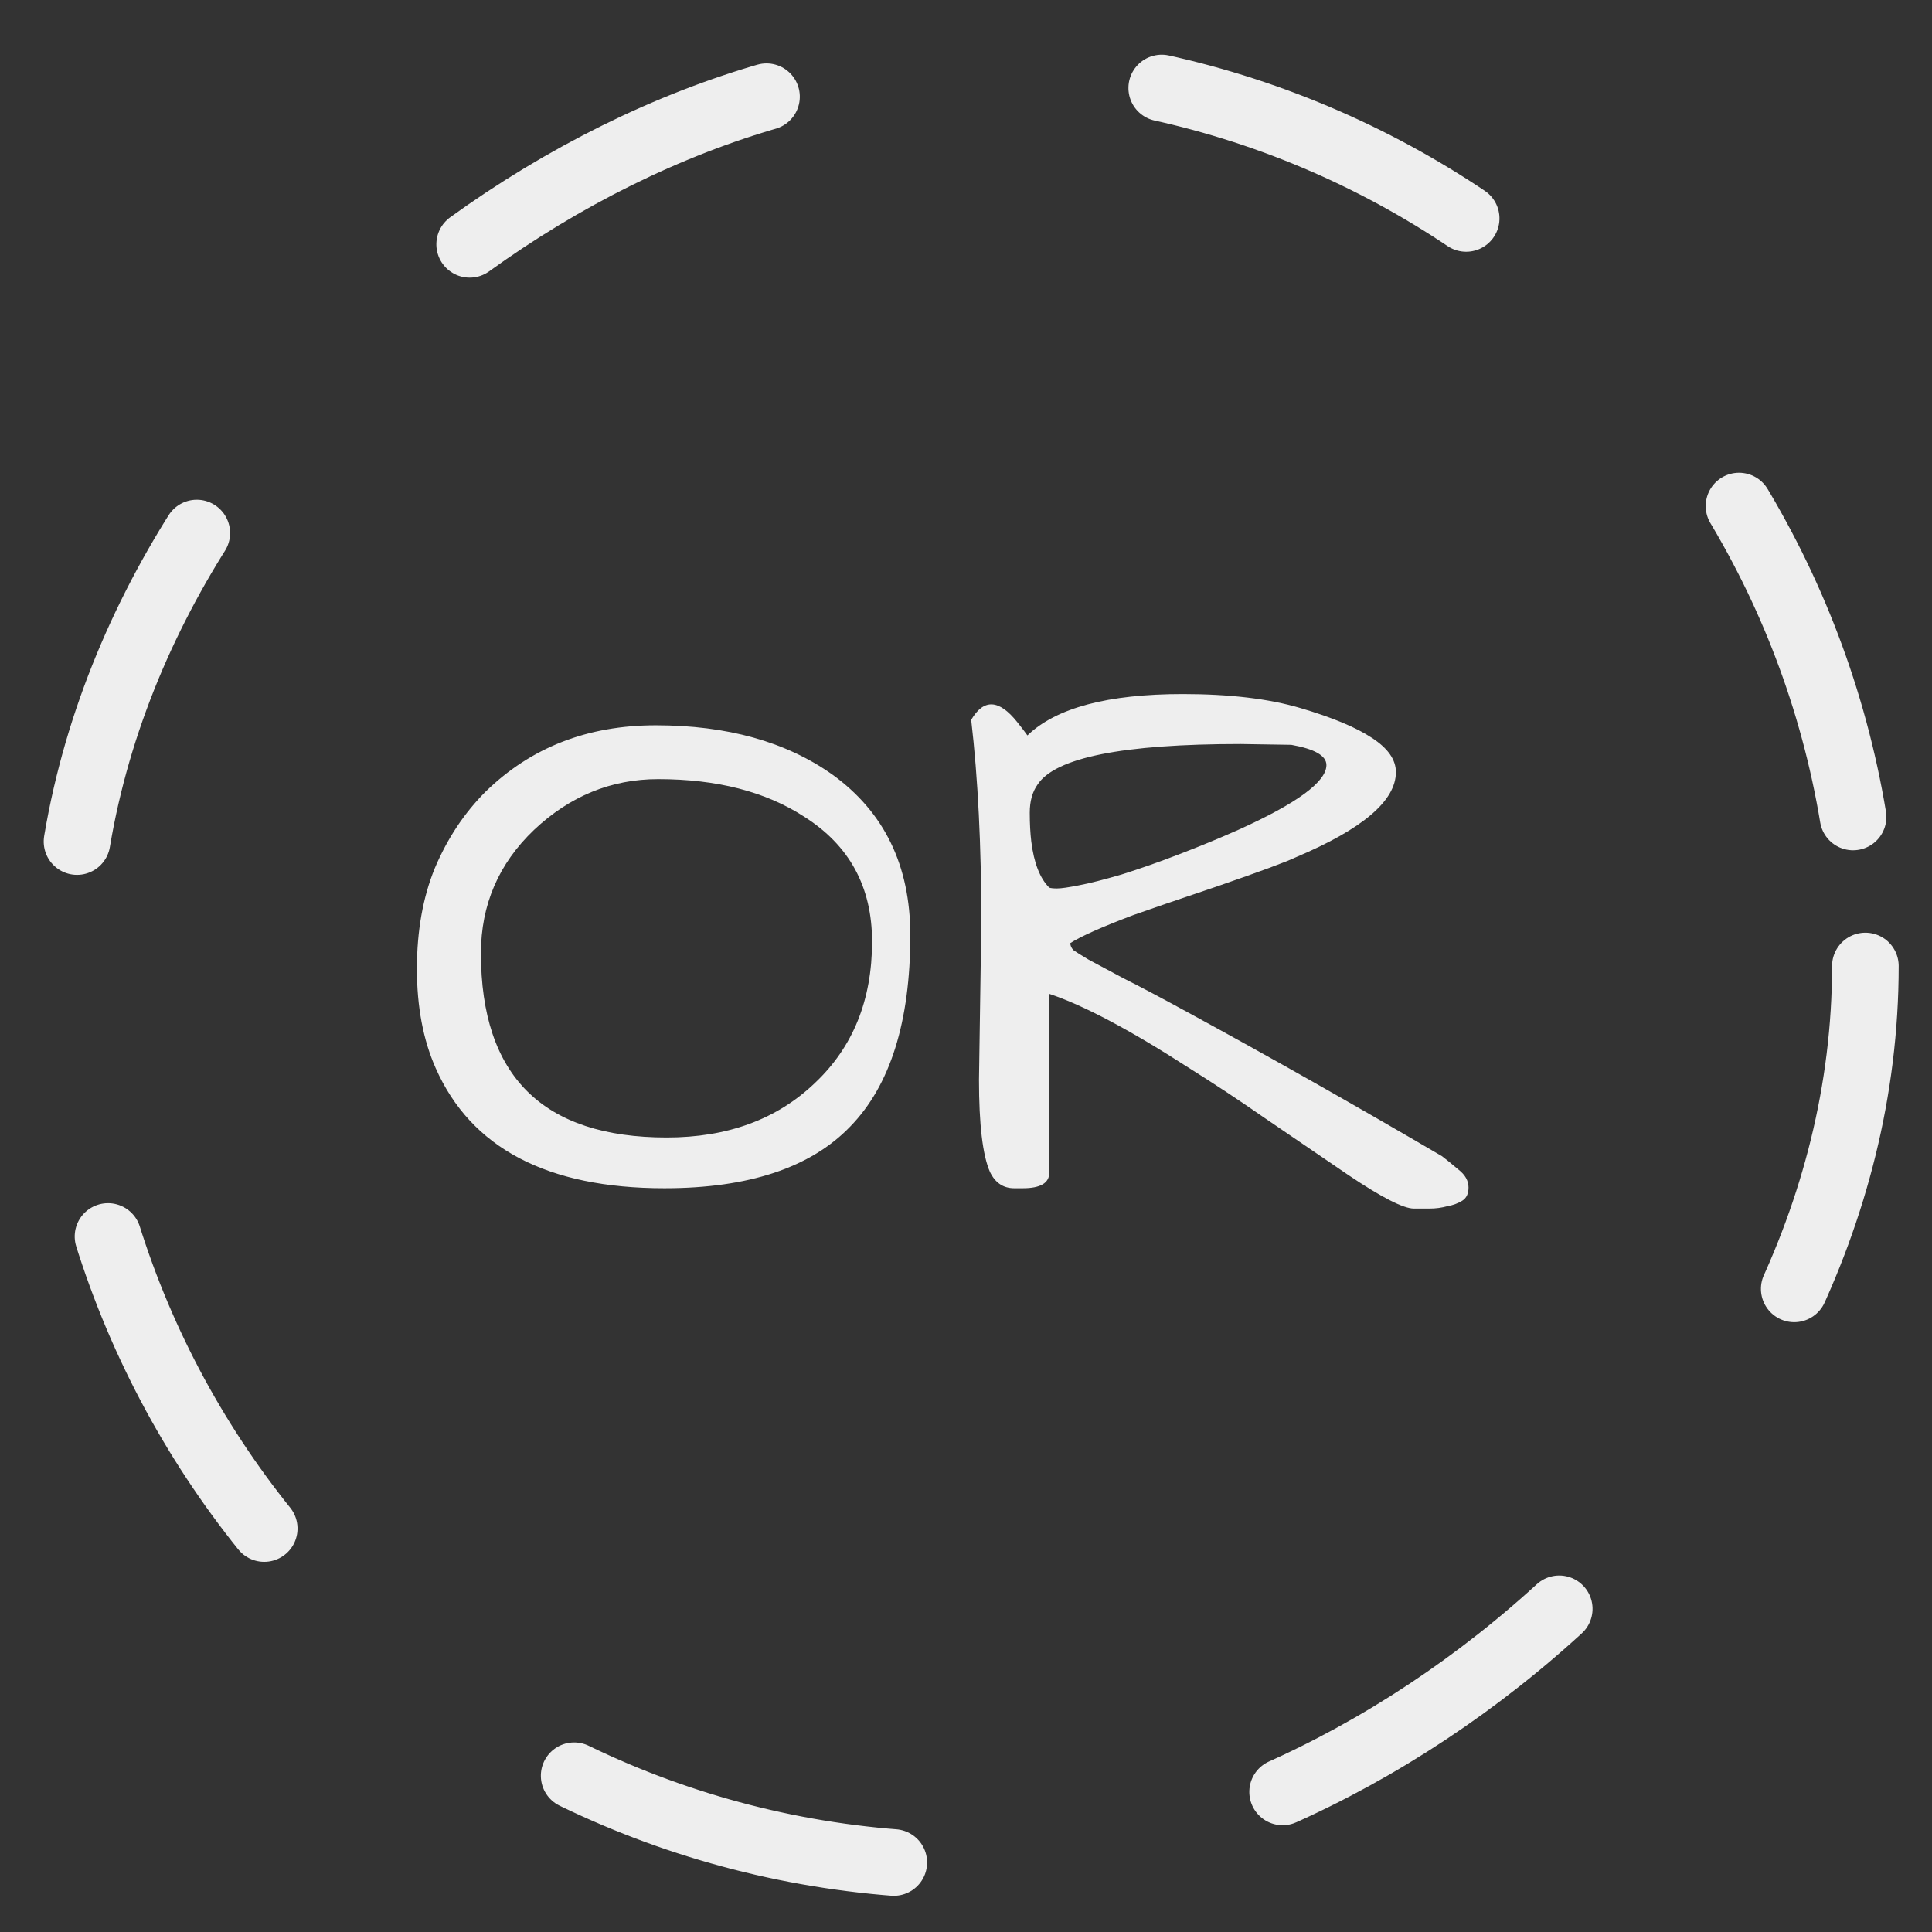 <svg width="29" height="29" viewBox="0 0 29 29" fill="none" xmlns="http://www.w3.org/2000/svg">
<rect x="0" y="0" width="29" height="29" fill="#333333" stroke="none"/>
<rect x="28" y="1" width="27" height="27" rx="13.5" transform="rotate(90 28 1)" stroke="#EEEEEE" stroke-linecap="round" stroke-linejoin="round" stroke-dasharray="5 6"/>
<path d="M6.539 16.031C6.352 15.609 6.258 15.113 6.258 14.543C6.258 13.973 6.348 13.469 6.527 13.031C6.715 12.586 6.969 12.203 7.289 11.883C7.969 11.219 8.82 10.887 9.844 10.887C10.914 10.887 11.797 11.133 12.492 11.625C13.273 12.188 13.664 12.992 13.664 14.039C13.664 15.336 13.363 16.293 12.762 16.91C12.168 17.527 11.238 17.836 9.973 17.836C8.215 17.836 7.07 17.234 6.539 16.031ZM7.219 14.309C7.219 16.152 8.148 17.074 10.008 17.074C10.922 17.074 11.664 16.801 12.234 16.254C12.805 15.715 13.09 15.008 13.09 14.133C13.09 13.312 12.75 12.688 12.07 12.258C11.492 11.883 10.762 11.695 9.879 11.695C9.176 11.695 8.555 11.949 8.016 12.457C7.484 12.965 7.219 13.582 7.219 14.309ZM15.422 11.039C15.852 10.625 16.629 10.418 17.754 10.418C18.457 10.418 19.047 10.488 19.523 10.629C20 10.77 20.355 10.918 20.59 11.074C20.832 11.23 20.953 11.402 20.953 11.59C20.953 12.02 20.453 12.445 19.453 12.867C19.305 12.938 18.914 13.082 18.281 13.301C17.656 13.512 17.234 13.656 17.016 13.734C16.539 13.914 16.223 14.055 16.066 14.156C16.066 14.195 16.082 14.23 16.113 14.262C16.145 14.285 16.219 14.332 16.336 14.402C16.453 14.465 16.629 14.559 16.863 14.684C17.098 14.801 17.422 14.973 17.836 15.199C19.07 15.871 20.34 16.59 21.645 17.355C21.707 17.402 21.789 17.469 21.891 17.555C21.992 17.633 22.043 17.723 22.043 17.824C22.043 17.918 22.012 17.984 21.949 18.023C21.887 18.062 21.812 18.09 21.727 18.105C21.641 18.129 21.551 18.141 21.457 18.141H21.223C21.066 18.141 20.738 17.973 20.238 17.637C19.746 17.301 19.316 17.008 18.949 16.758C18.59 16.508 18.223 16.266 17.848 16.031C16.965 15.461 16.266 15.09 15.75 14.918V17.602C15.75 17.758 15.617 17.836 15.352 17.836H15.223C15.059 17.836 14.938 17.754 14.859 17.59C14.75 17.34 14.695 16.879 14.695 16.207L14.73 13.852C14.73 12.695 14.68 11.68 14.578 10.805C14.766 10.484 14.996 10.496 15.27 10.84C15.332 10.918 15.383 10.984 15.422 11.039ZM19.383 11.18L18.621 11.168C16.855 11.168 15.84 11.371 15.574 11.777C15.496 11.887 15.457 12.027 15.457 12.199C15.457 12.363 15.465 12.508 15.48 12.633C15.52 12.953 15.609 13.184 15.75 13.324C15.773 13.332 15.812 13.336 15.867 13.336C15.93 13.336 16.039 13.32 16.195 13.289C16.359 13.258 16.574 13.203 16.84 13.125C17.113 13.039 17.402 12.938 17.707 12.82C18.012 12.703 18.305 12.582 18.586 12.457C19.469 12.059 19.91 11.734 19.91 11.484C19.91 11.344 19.734 11.242 19.383 11.18Z" fill="#EEEEEE"/>
</svg>
